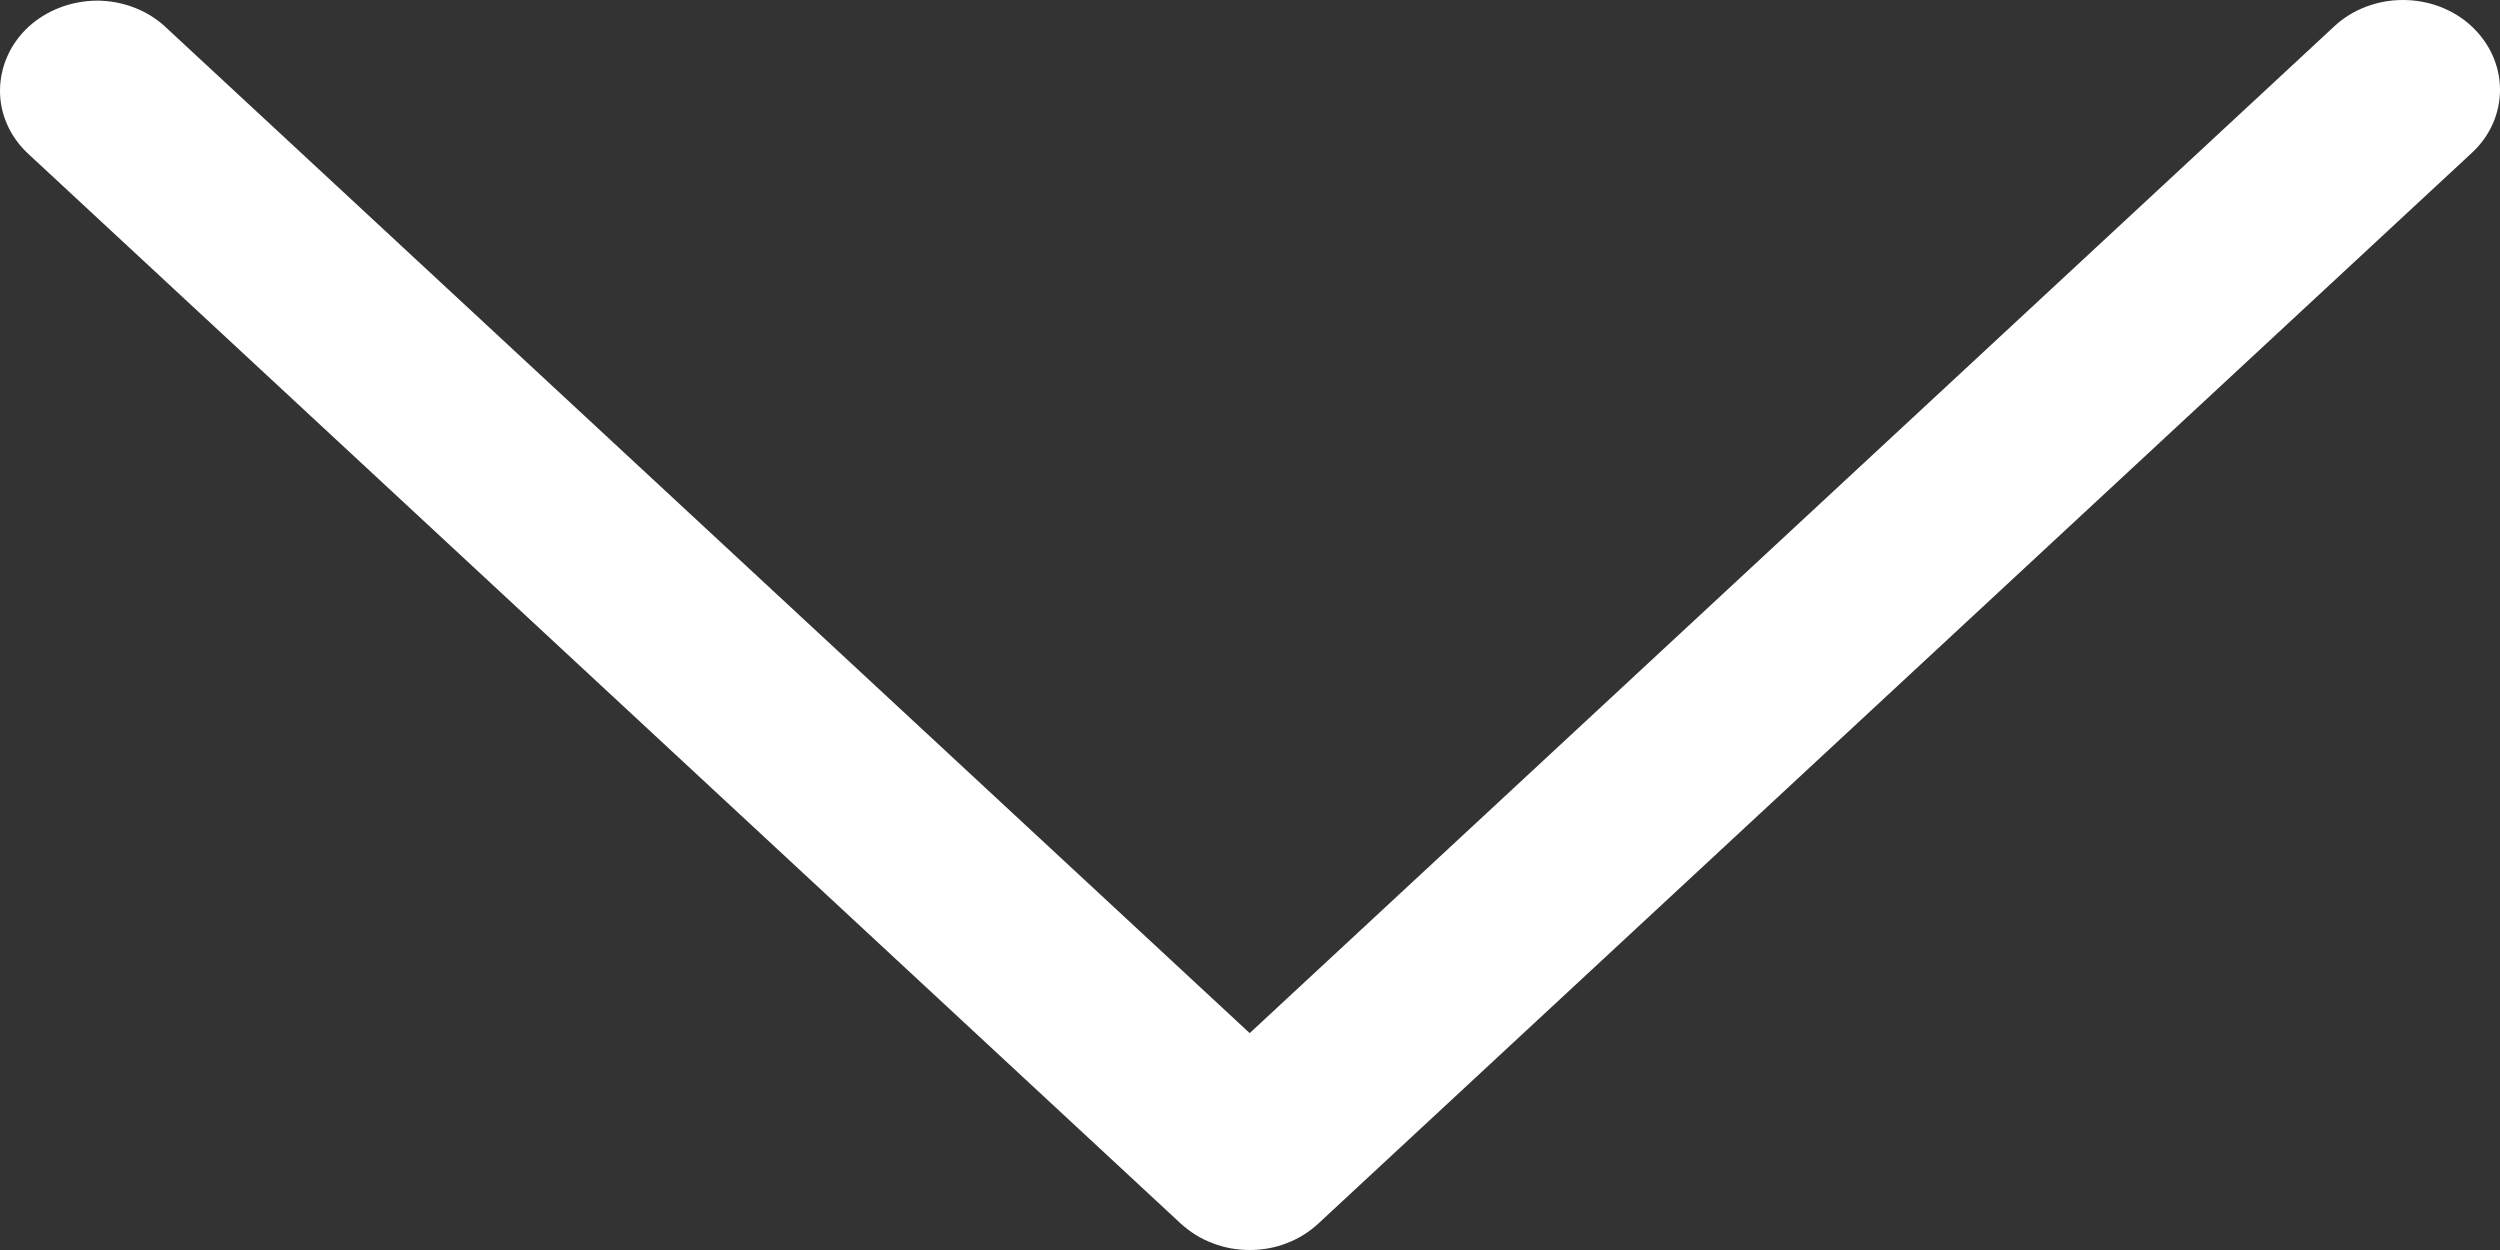 <svg width="8" height="4" viewBox="0 0 8 4" fill="none" xmlns="http://www.w3.org/2000/svg">
<rect x="0" y="0" width="8" height="4" fill="#333333" stroke="none"/>
<path d="M4.218 3.916L7.909 0.49C7.968 0.436 8 0.363 8 0.287C8 0.211 7.967 0.138 7.909 0.084C7.851 0.03 7.772 -8.87125e-05 7.689 1.99355e-07C7.607 8.91112e-05 7.528 0.03 7.47 0.084L3.999 3.306L0.527 0.084C0.469 0.031 0.39 0.002 0.309 0.002C0.227 0.003 0.149 0.033 0.091 0.086C0.033 0.14 0.001 0.212 7.15633e-06 0.288C-0.001 0.363 0.031 0.436 0.088 0.49L3.779 3.916C3.808 3.942 3.842 3.964 3.88 3.978C3.918 3.993 3.958 4 3.999 4C4.04 4 4.08 3.993 4.118 3.978C4.155 3.964 4.19 3.942 4.218 3.916L4.218 3.916Z" fill="white"/>
</svg>

